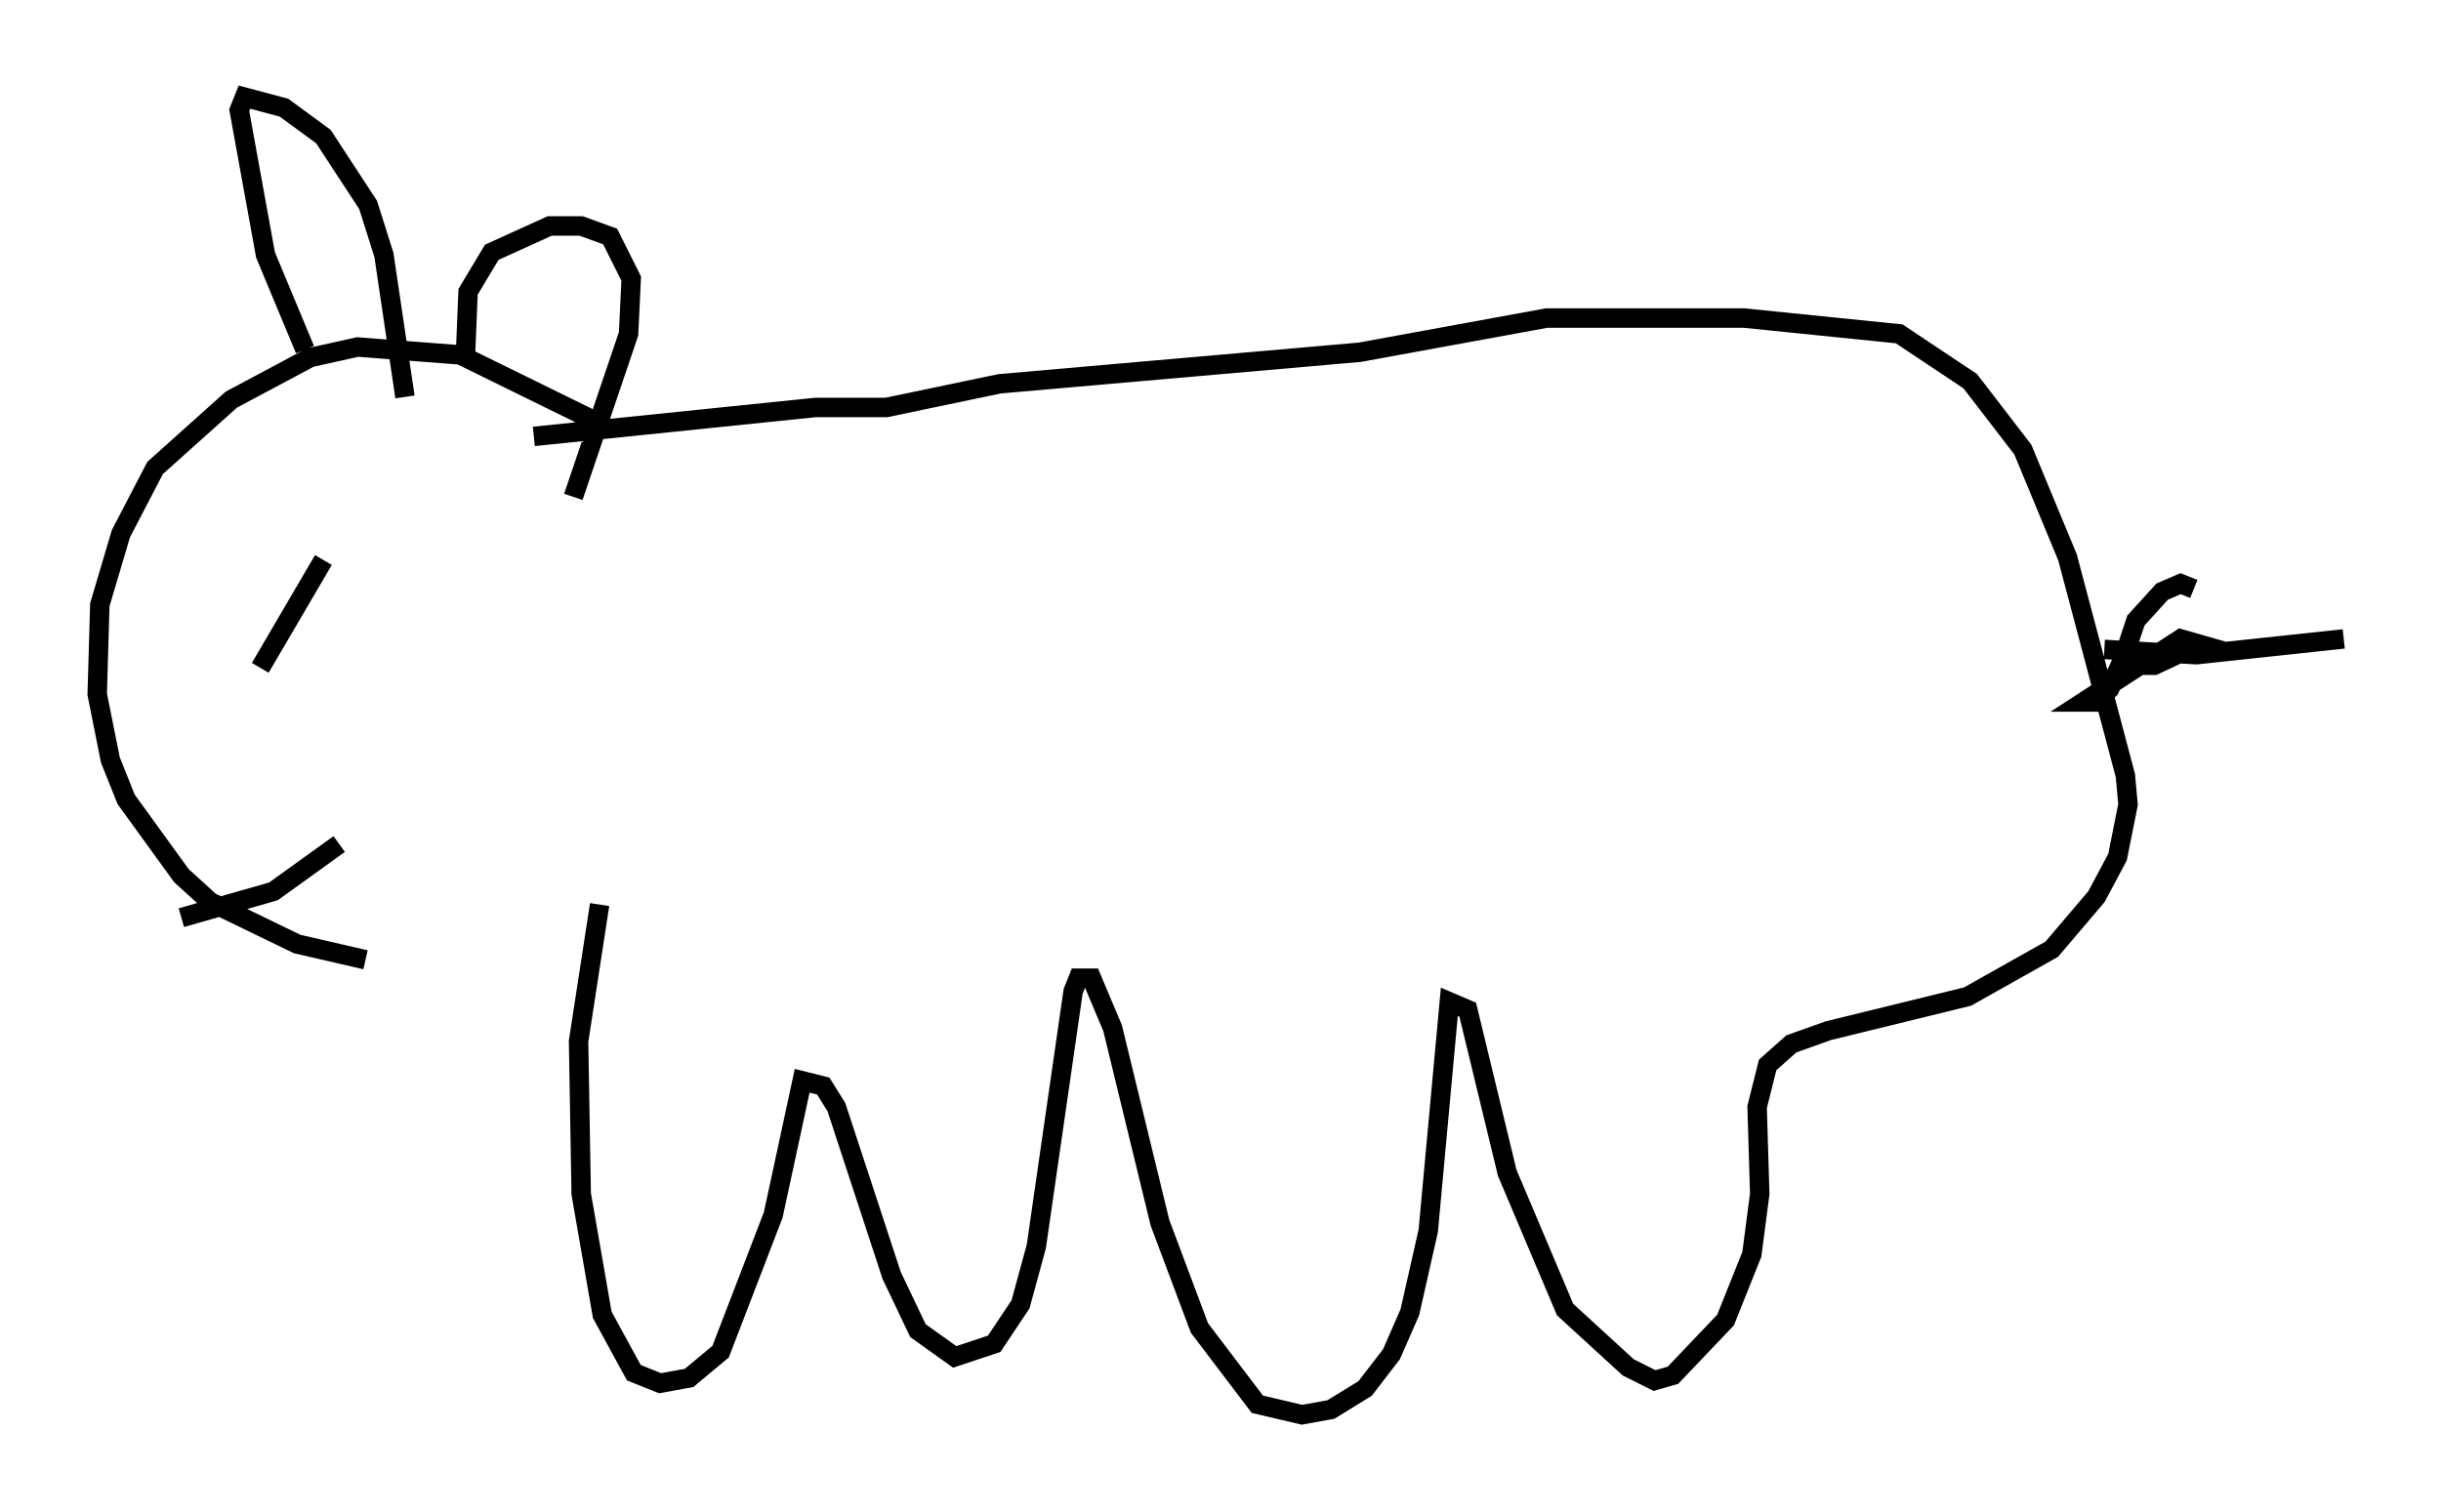 <?xml version="1.0" encoding="utf-8" ?>
<svg baseProfile="full" height="77.794" version="1.1" width="125.56" xmlns="http://www.w3.org/2000/svg" xmlns:ev="http://www.w3.org/2001/xml-events" xmlns:xlink="http://www.w3.org/1999/xlink"><defs /><rect fill="white" height="77.794" width="125.56" x="0" y="0" /><path d="M27.868, 48.978 m-9.066, 0.406 l-3.518, -0.812 -4.465, -2.165 l-1.488, -1.353 -2.842, -3.924 l-0.812, -2.03 -0.677, -3.383 l0.135, -4.601 1.083, -3.654 l1.759, -3.383 3.924, -3.518 l4.059, -2.165 2.436, -0.541 l5.277, 0.406 7.442, 3.654 m-0.271, 24.628 l-1.083, 7.036 0.135, 7.848 l1.083, 6.225 1.624, 2.977 l1.353, 0.541 1.488, -0.271 l1.624, -1.353 2.706, -7.036 l1.488, -6.901 1.083, 0.271 l0.677, 1.083 2.842, 8.66 l1.353, 2.842 1.894, 1.353 l2.03, -0.677 1.353, -2.03 l0.812, -2.977 1.894, -13.126 l0.271, -0.677 0.677, 0.0 l1.083, 2.571 2.436, 10.013 l2.03, 5.413 2.977, 3.924 l2.3, 0.541 1.488, -0.271 l1.759, -1.083 1.353, -1.759 l0.947, -2.165 0.947, -4.195 l1.083, -11.773 0.947, 0.406 l2.03, 8.39 2.977, 7.036 l3.248, 2.977 1.353, 0.677 l0.947, -0.271 2.706, -2.842 l1.353, -3.383 0.406, -3.112 l-0.135, -4.465 0.541, -2.165 l1.218, -1.083 1.894, -0.677 l7.172, -1.759 4.33, -2.436 l2.3, -2.706 1.083, -2.03 l0.541, -2.706 -0.135, -1.488 l-2.977, -11.231 -2.3, -5.548 l-2.706, -3.518 -3.654, -2.436 l-7.984, -0.812 -10.149, 0.0 l-9.607, 1.759 -18.538, 1.624 l-5.819, 1.218 -3.654, 0.0 l-14.479, 1.488 m80.784, 10.961 l4.736, 0.271 7.578, -0.812 m-7.713, -2.571 l-0.677, -0.271 -0.947, 0.406 l-1.353, 1.488 -0.541, 1.624 l0.406, 0.677 1.083, 0.0 l2.3, -1.083 -0.947, -0.271 l-5.007, 3.248 0.677, 0.0 l0.677, -0.677 1.083, -2.436 m-93.91, -15.02 l-2.03, -4.871 -1.353, -7.442 l0.271, -0.677 2.03, 0.541 l2.03, 1.488 2.3, 3.518 l0.812, 2.571 1.083, 7.307 m3.112, -2.165 l0.135, -3.248 1.218, -2.03 l2.977, -1.353 1.624, 0.0 l1.488, 0.541 1.083, 2.165 l-0.135, 2.842 -2.842, 8.39 m-12.855, 3.248 l-3.248, 5.548 m-4.059, 12.855 l4.736, -1.353 3.383, -2.436 " fill="none" stroke="black" stroke-width="1" /></svg>